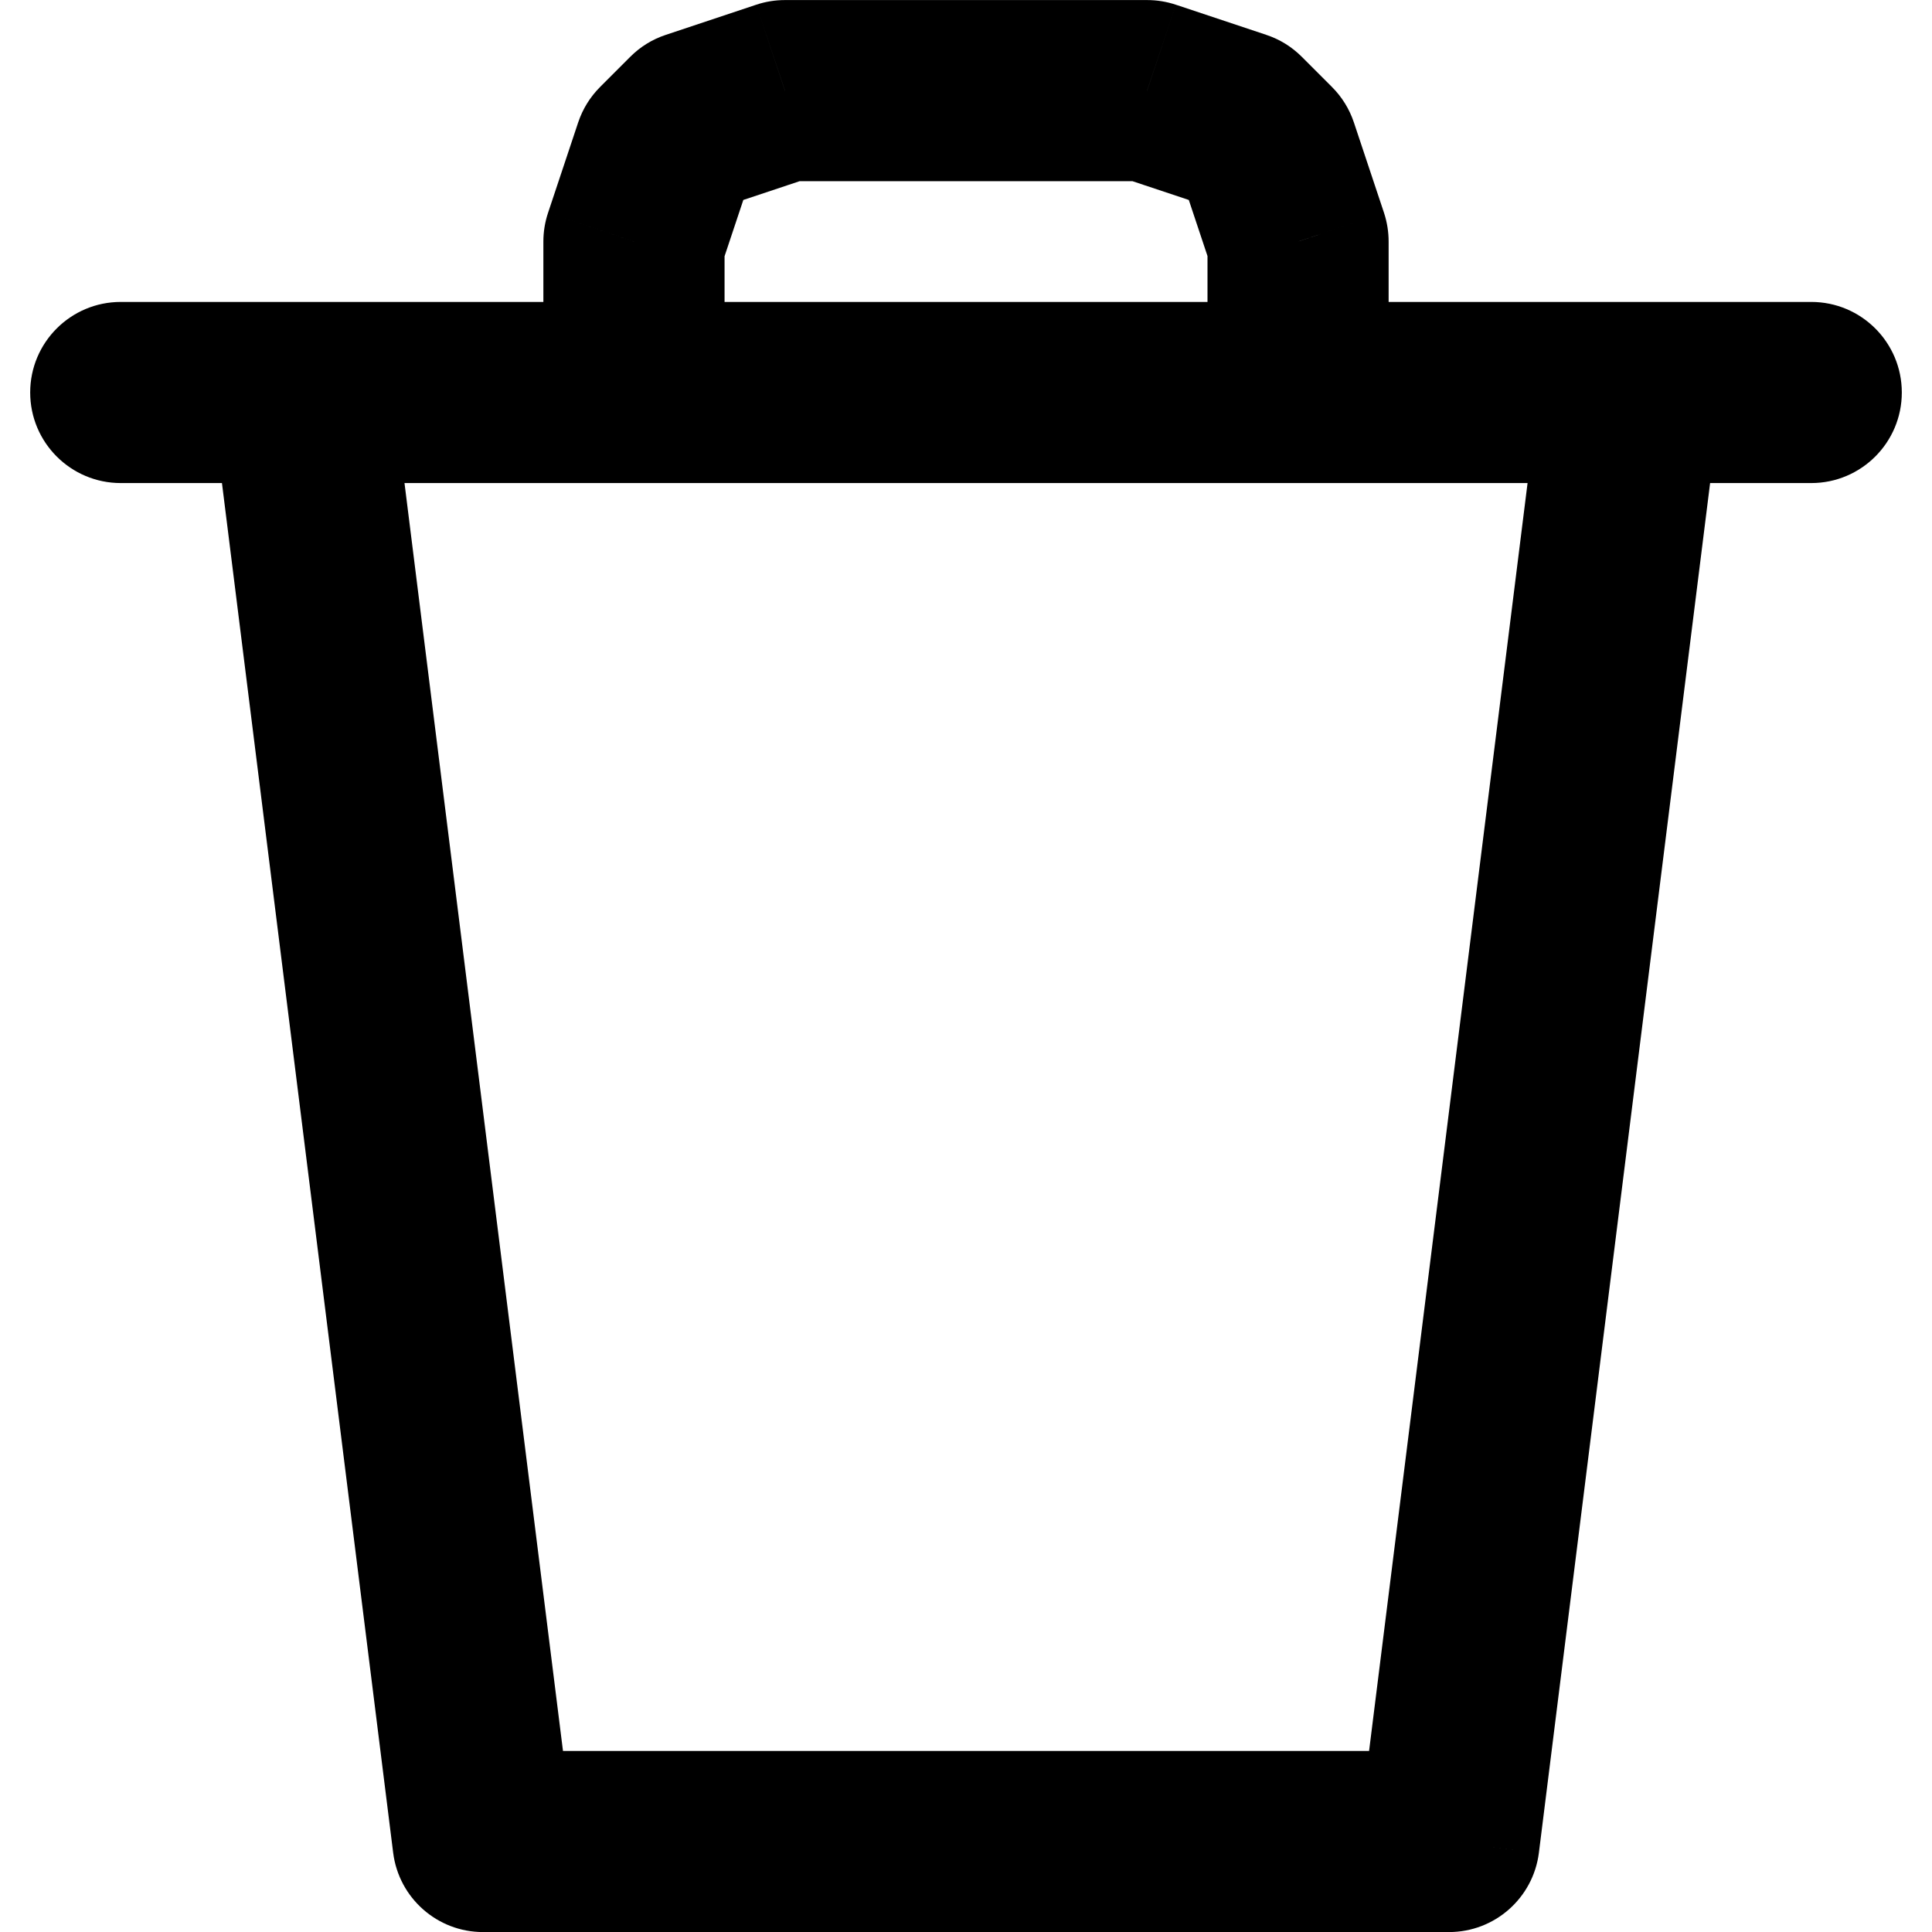 <svg width="32" height="32" viewBox="0 0 32 32" fill="none" xmlns="http://www.w3.org/2000/svg">
<path d="M8 30.501L6.512 30.687C6.606 31.437 7.244 32.001 8 32.001V30.501ZM24 30.501V32.001C24.757 32.001 25.395 31.437 25.489 30.687L24 30.501ZM2 5.001C1.172 5.001 0.5 5.672 0.5 6.501C0.5 7.329 1.172 8.001 2 8.001L2 5.001ZM30 8.001C30.828 8.001 31.5 7.329 31.5 6.501C31.5 5.672 30.828 5.001 30 5.001V8.001ZM10.501 4.001L9.077 3.526C9.026 3.679 9 3.839 9 4.001H10.501ZM11.501 2.001L11.026 0.578C10.805 0.651 10.604 0.775 10.44 0.94L11.501 2.001ZM19 1.501L19.475 0.078C19.322 0.027 19.162 0.001 19 0.001V1.501ZM21.5 4.001L23 4.001C23 3.839 22.974 3.679 22.924 3.526L21.5 4.001ZM21 2.501L22.424 2.026C22.35 1.805 22.226 1.605 22.061 1.44L21 2.501ZM11.001 2.501L9.94 1.44C9.775 1.605 9.651 1.805 9.577 2.026L11.001 2.501ZM13.001 1.501V0.001C12.839 0.001 12.679 0.027 12.526 0.078L13.001 1.501ZM20.5 2.001L21.561 0.94C21.396 0.775 21.196 0.651 20.975 0.578L20.5 2.001ZM8 32.001H24V29.001L8 29.001L8 32.001ZM25.489 30.687L28.489 6.687L25.512 6.315L22.512 30.315L25.489 30.687ZM3.512 6.687L6.512 30.687L9.489 30.315L6.489 6.315L3.512 6.687ZM5 5.001H2L2 8.001H5L5 5.001ZM27 8.001H30V5.001H27V8.001ZM27 5.001L21.5 5.001V8.001L27 8.001V5.001ZM21.5 5.001L10.501 5.001L10.501 8.001L21.5 8.001V5.001ZM10.501 5.001L5 5.001L5 8.001L10.501 8.001L10.501 5.001ZM12.001 6.501L12.001 4.001H9V6.501H12.001ZM20 4.001V6.501L23 6.501V4.001L20 4.001ZM19.578 2.975L20.078 4.475L22.924 3.526L22.424 2.026L19.578 2.975ZM11.924 4.475L12.424 2.975L9.577 2.026L9.077 3.526L11.924 4.475ZM12.061 3.561L12.561 3.061L10.44 0.94L9.94 1.44L12.061 3.561ZM11.975 3.424L13.475 2.924L12.526 0.078L11.026 0.578L11.975 3.424ZM13.001 3.001L19 3.001V0.001L13.001 0.001V3.001ZM18.526 2.924L20.026 3.424L20.975 0.578L19.475 0.078L18.526 2.924ZM19.44 3.061L19.94 3.561L22.061 1.44L21.561 0.94L19.44 3.061Z" fill="black"/>
</svg>
